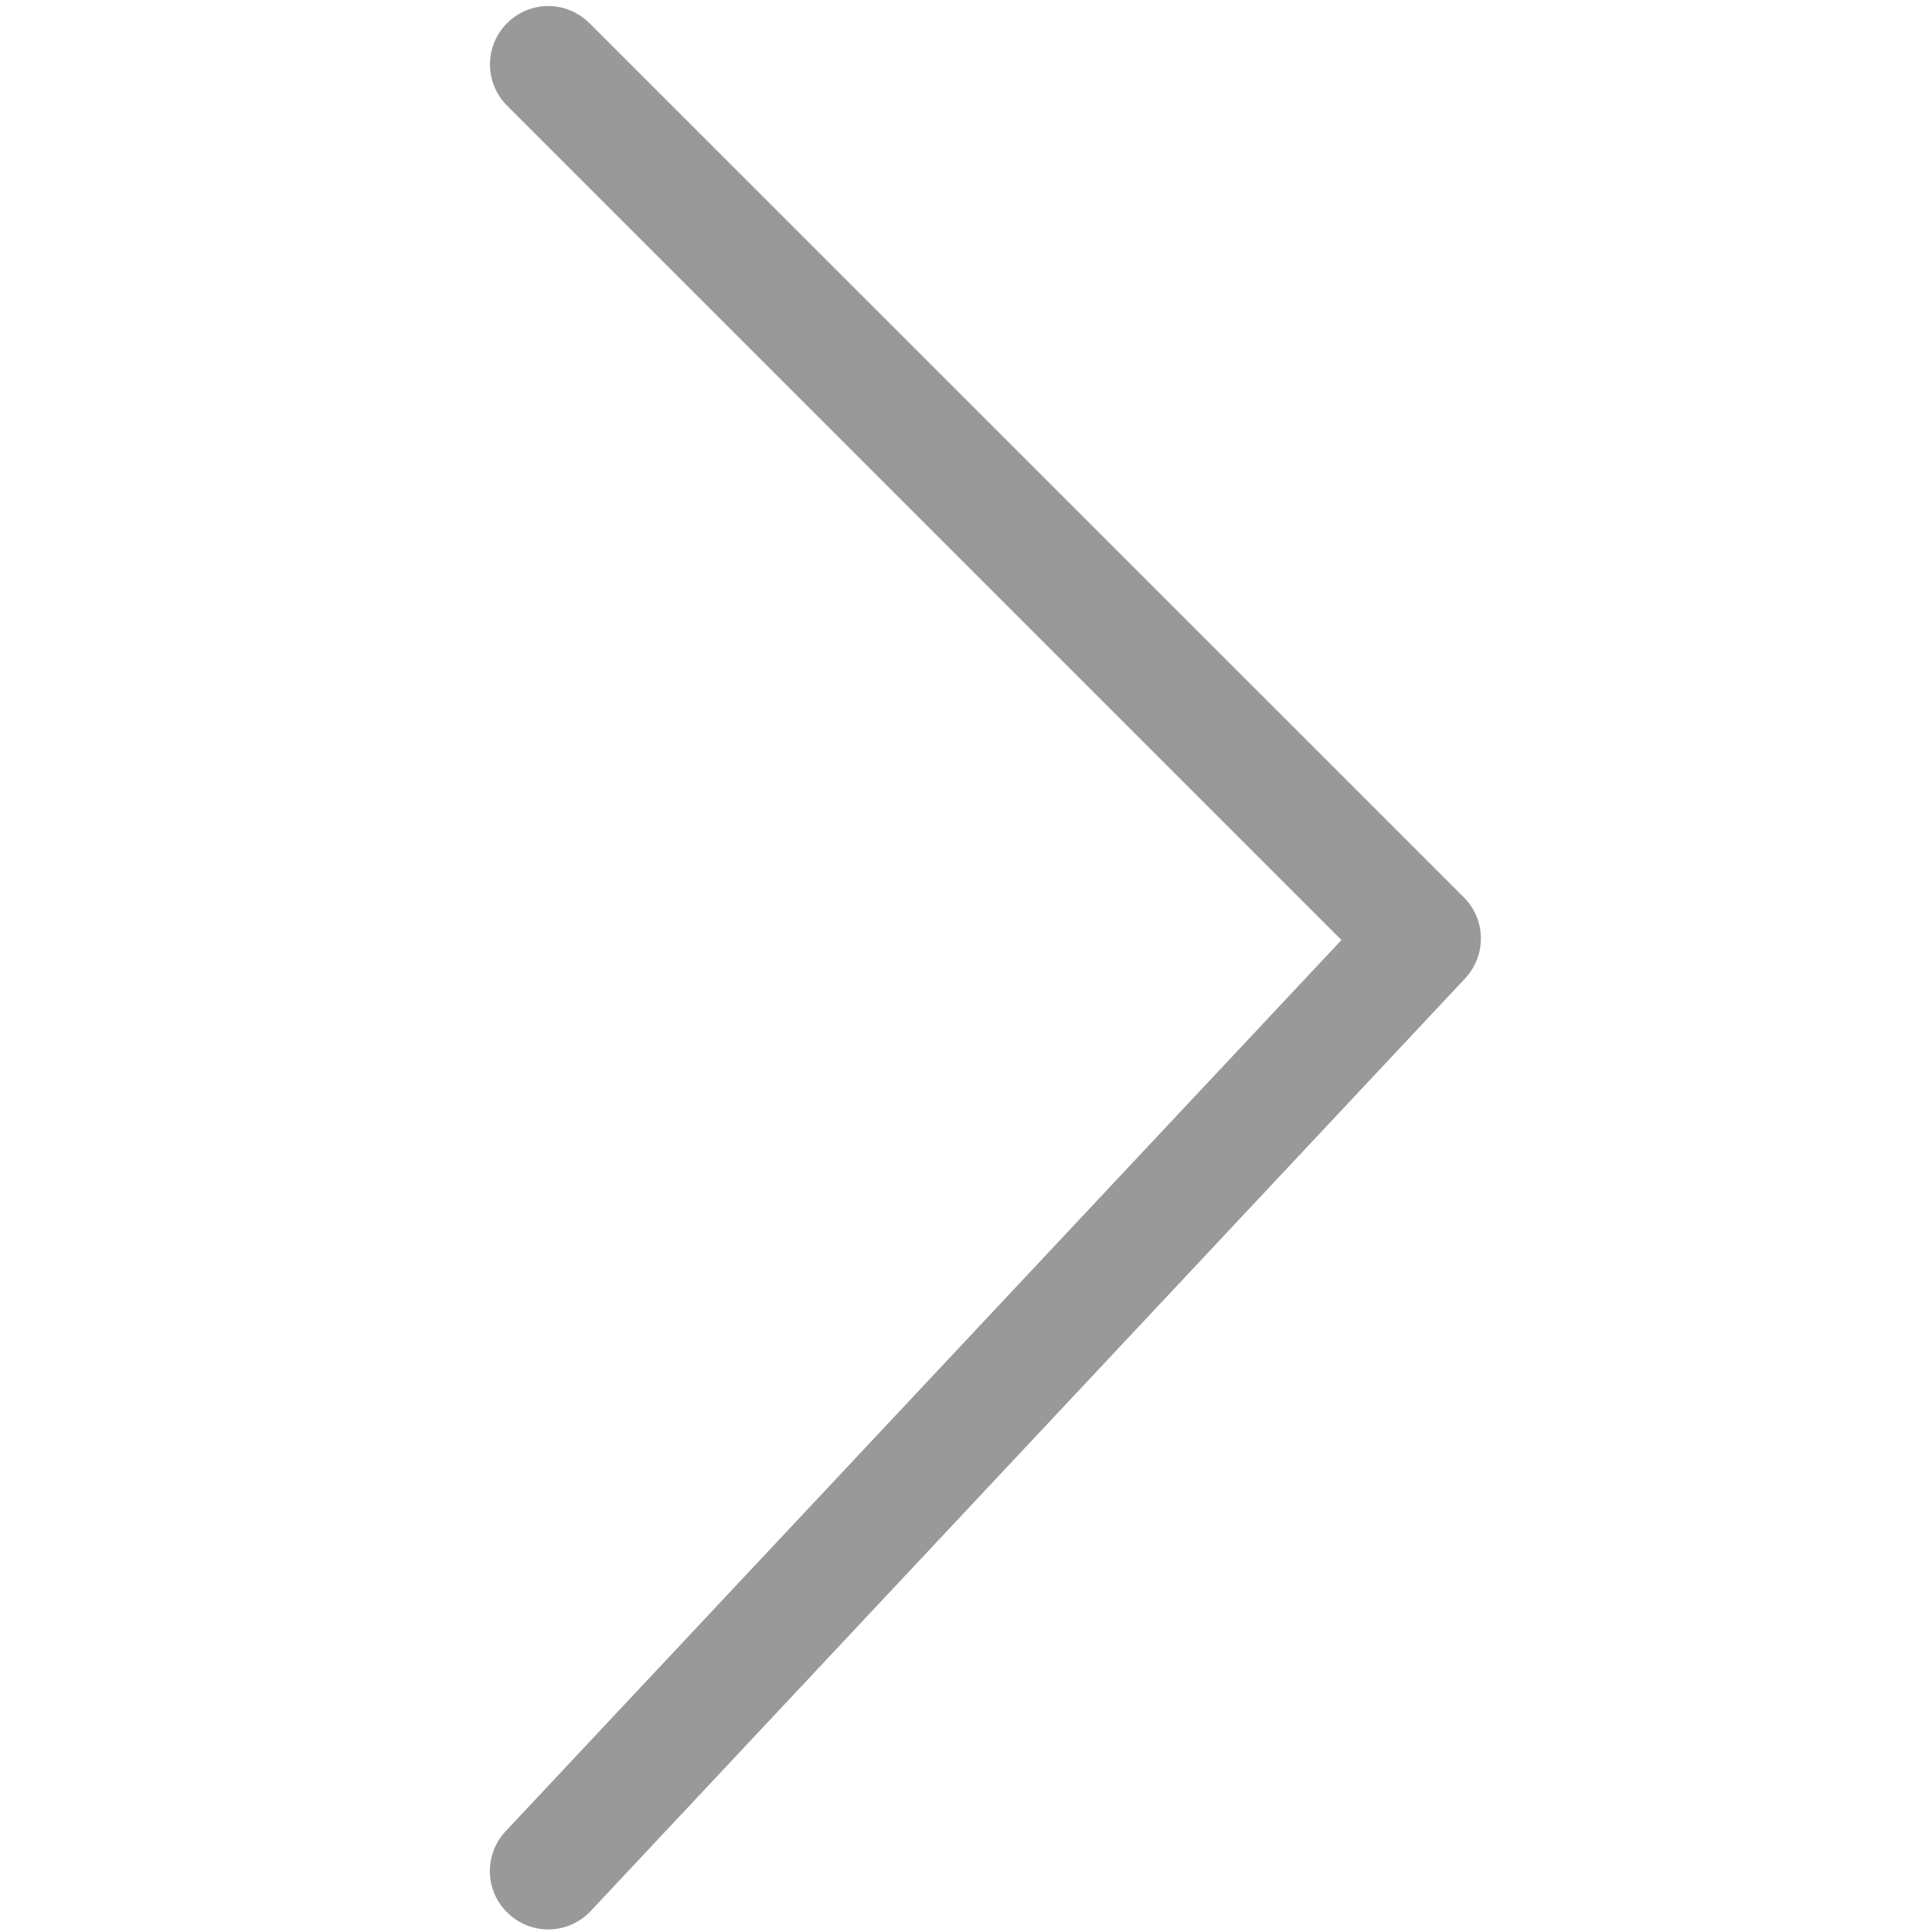 <?xml version="1.0" standalone="no"?><!DOCTYPE svg PUBLIC "-//W3C//DTD SVG 1.1//EN" "http://www.w3.org/Graphics/SVG/1.1/DTD/svg11.dtd"><svg t="1611027040415" class="icon" viewBox="0 0 1024 1024" version="1.1" xmlns="http://www.w3.org/2000/svg" p-id="9581" xmlns:xlink="http://www.w3.org/1999/xlink" width="200" height="200"><defs><style type="text/css"></style></defs><path d="M290.588 3.186c7.851 0 15.815 3.072 21.845 9.102L775.851 475.591c11.833 11.833 12.06 30.834 0.683 43.008L313.116 1012.85c-11.719 12.516-31.289 13.084-43.691 1.365-12.516-11.605-13.084-31.175-1.365-43.691L710.997 498.233l-442.254-442.254c-12.06-12.06-12.06-31.63 1e-8-43.691 6.03-6.03 13.995-9.102 21.845-9.102z" p-id="9582" fill="#999999"></path></svg>